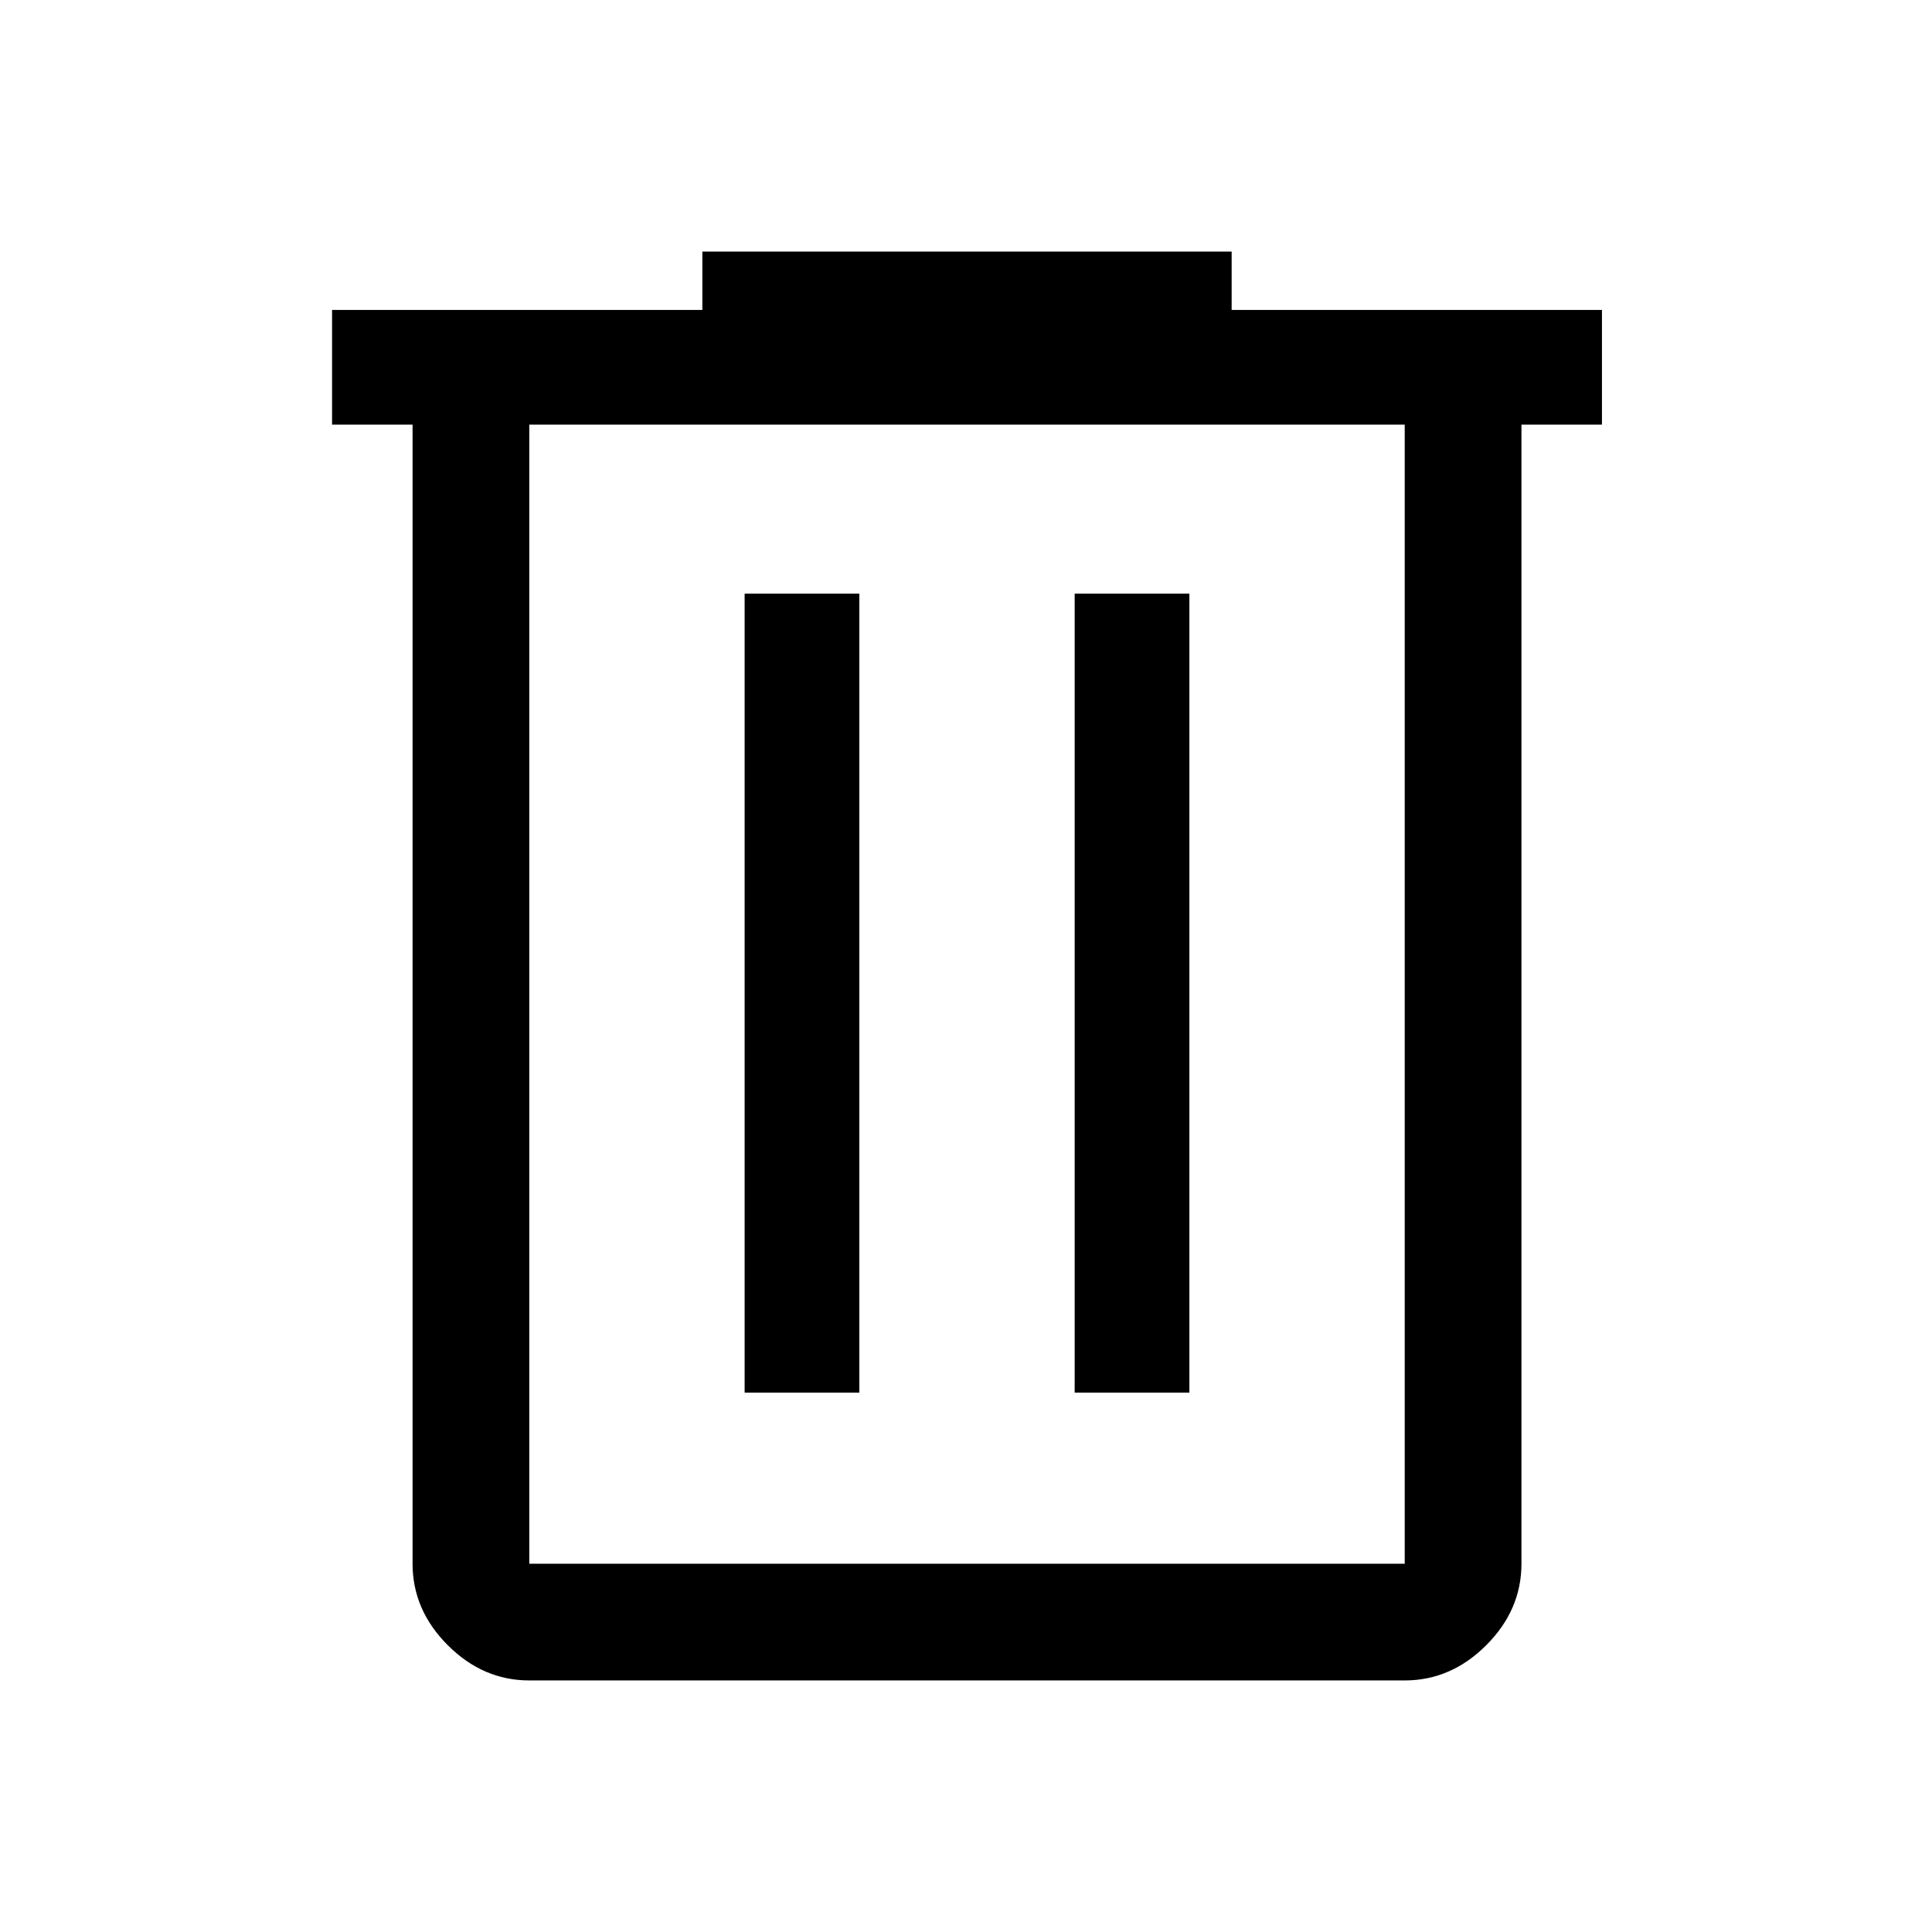 <svg xmlns="http://www.w3.org/2000/svg" height="48" width="48"><path d="M13.15 41.75q-1.15 0-2.025-.875t-.875-2.025v-28.3h-2V7.7h9.2V6.25H30.6V7.7h9.2v2.85h-2v28.3q0 1.15-.875 2.025t-2.025.875Zm21.75-31.2H13.15v28.3H34.9ZM18.5 34.6h2.85V14.75H18.5Zm8.2 0h2.85V14.75H26.7ZM13.15 10.55v28.3Z"/></svg>